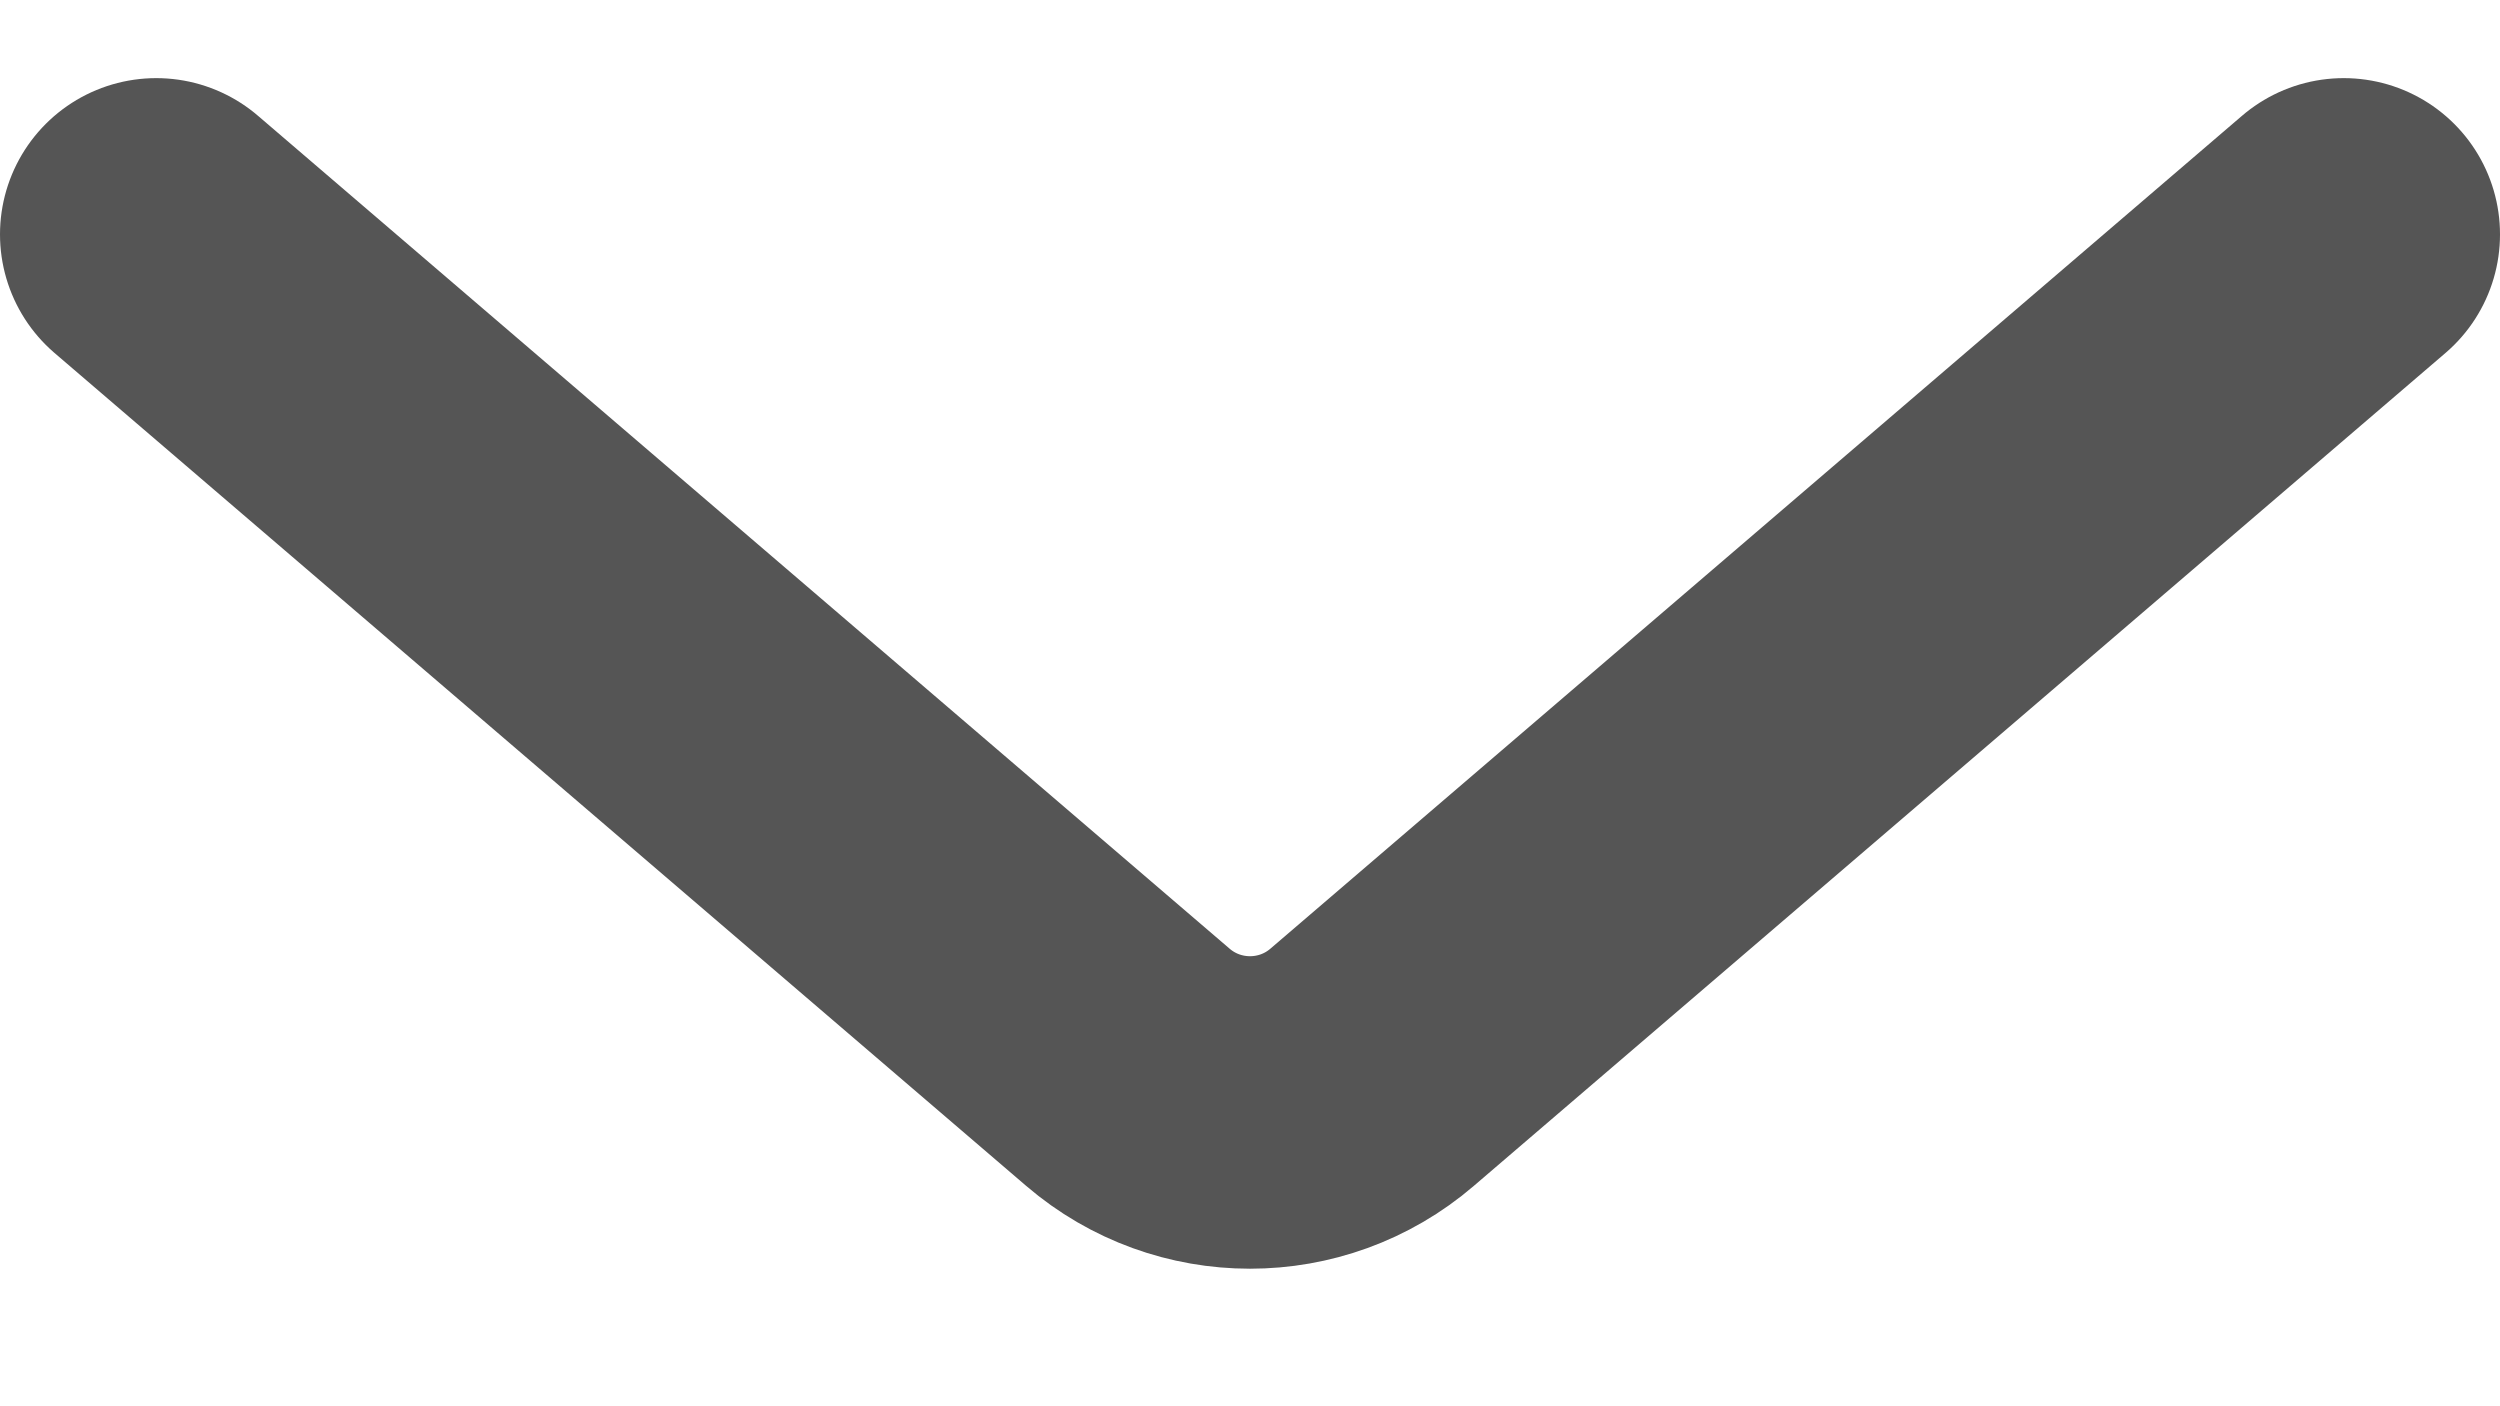 <svg width="16" height="9" viewBox="0 0 16 9" fill="none" xmlns="http://www.w3.org/2000/svg">
<g id="Down">
<path id="Vector 140" d="M1 1.5L7.219 6.831C7.668 7.216 8.332 7.216 8.781 6.831L15 1.5" stroke="#555555" stroke-width="2" stroke-linecap="round"/>
</g>
</svg>
